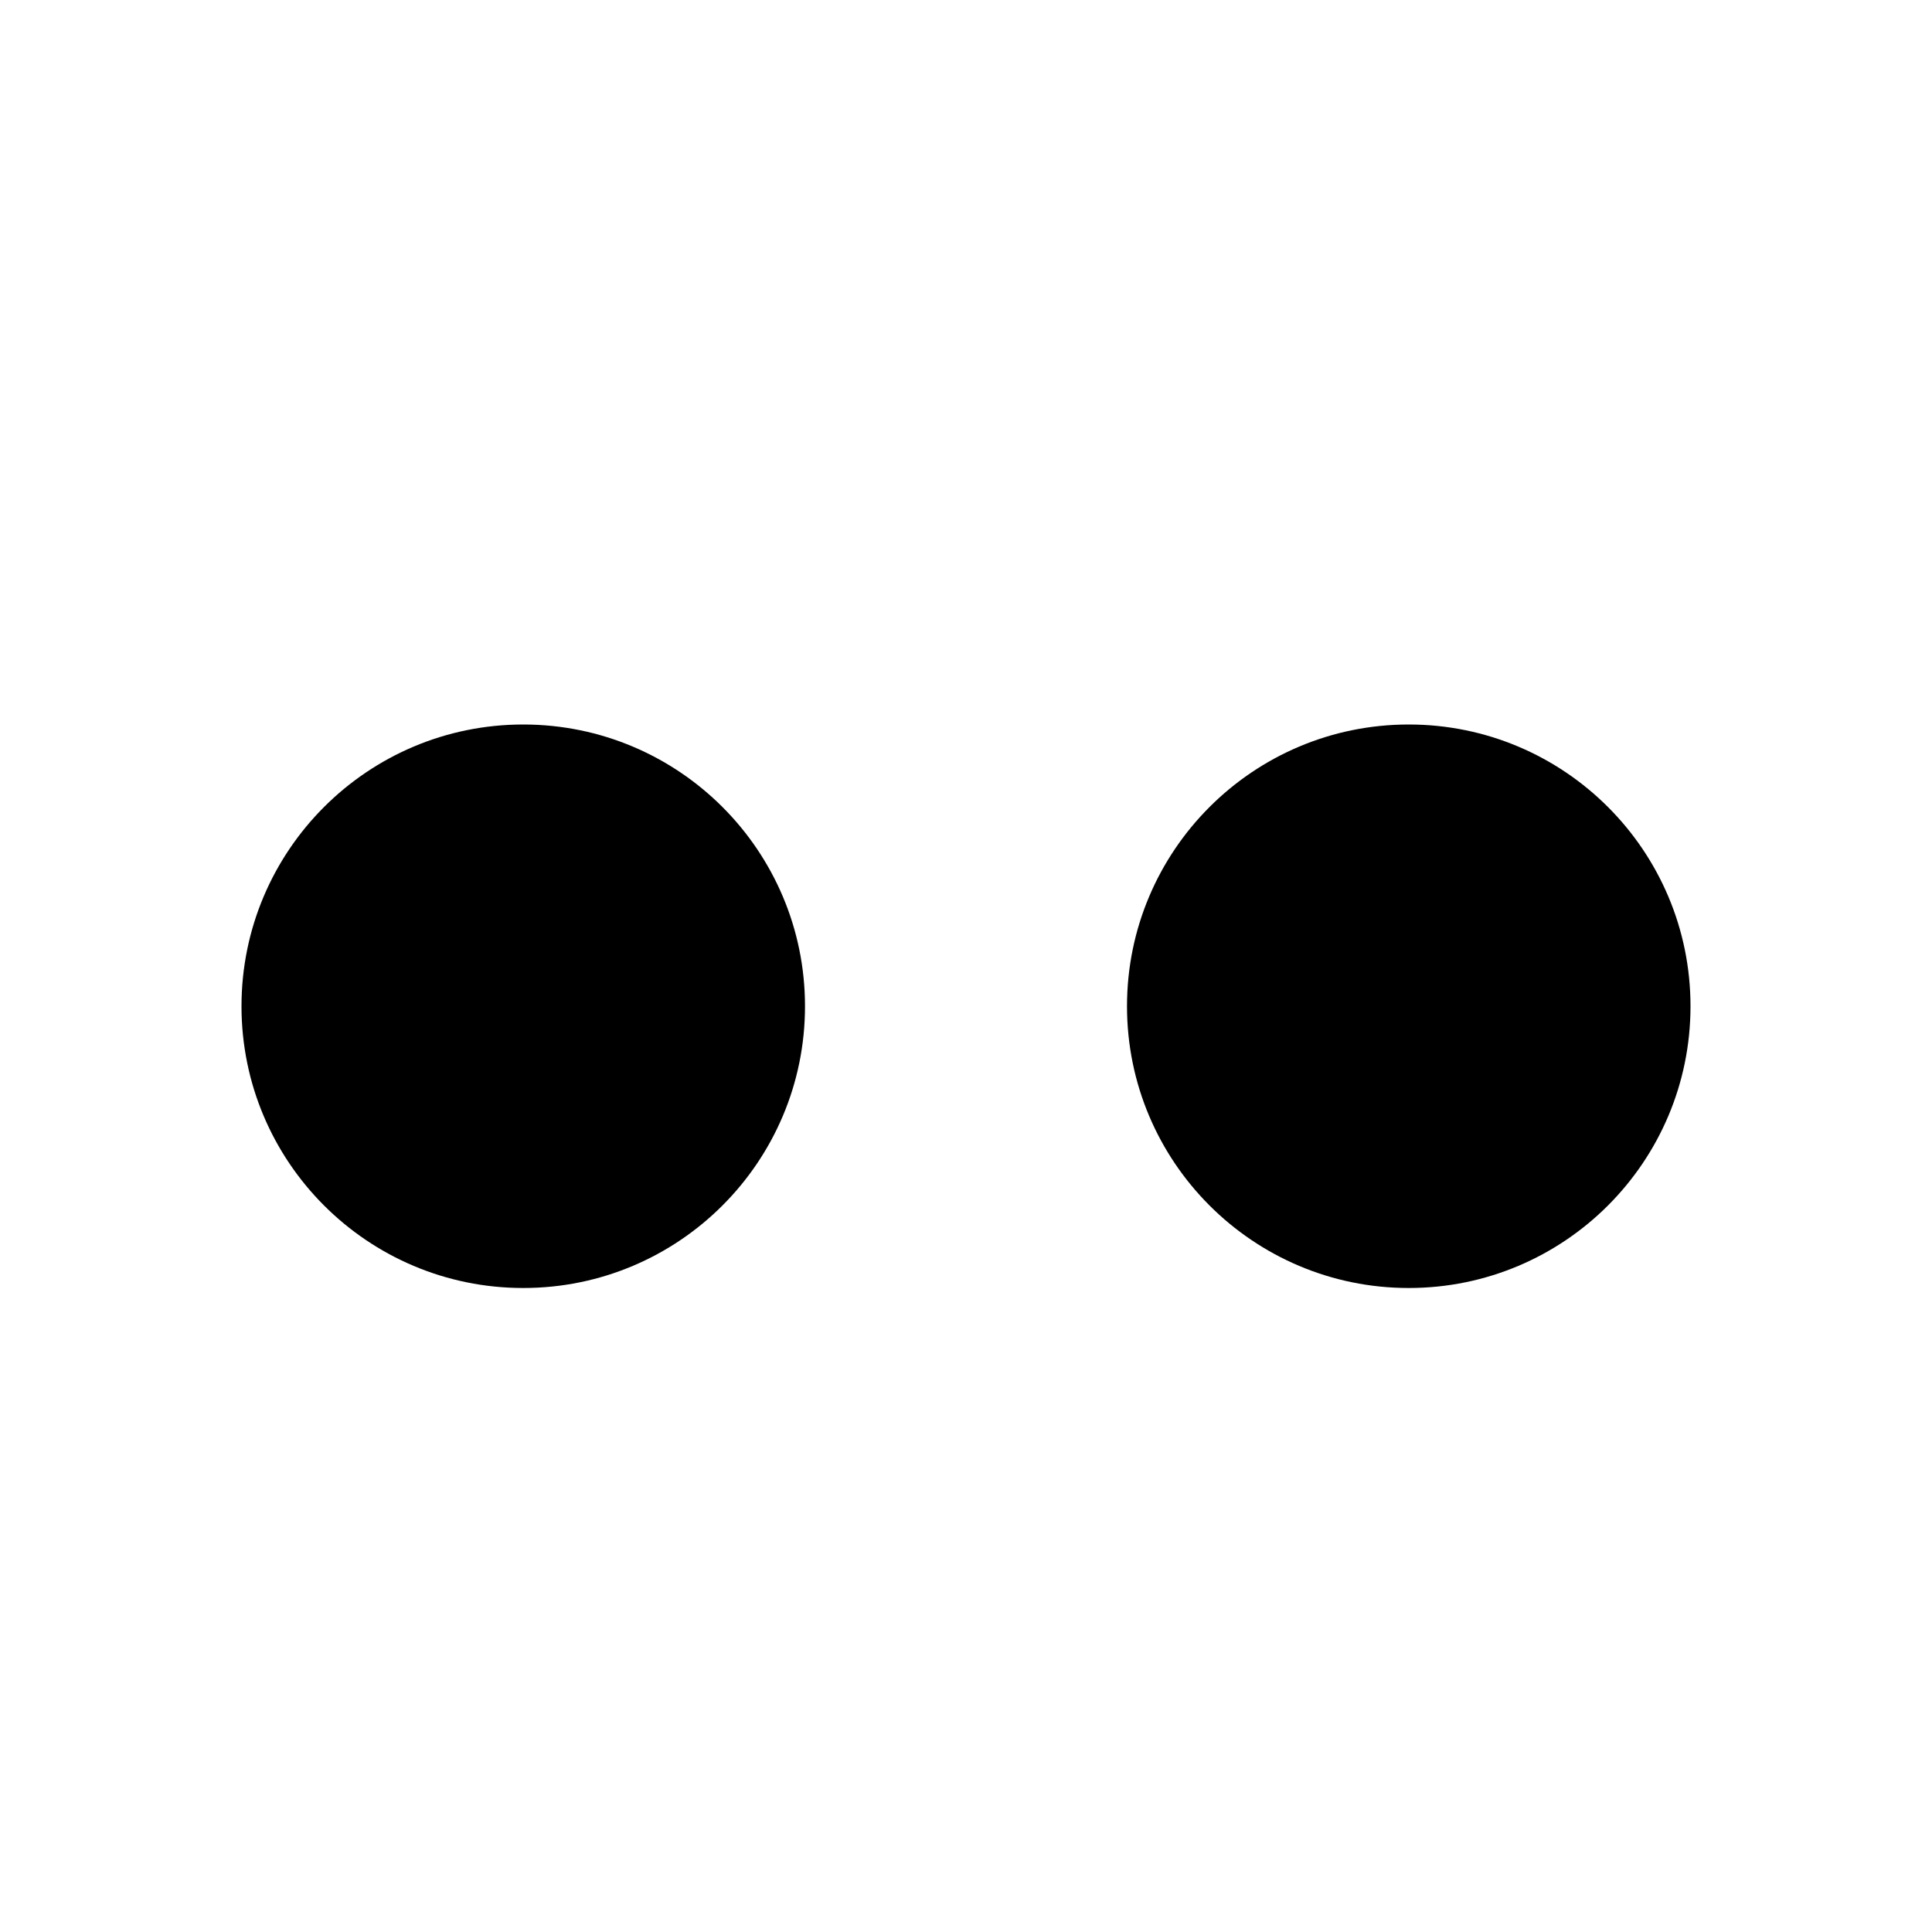 <svg
    xmlns="http://www.w3.org/2000/svg"
    width="24"
    height="24"
    viewBox="0 0 24 24"
    fill="currentColor"
    stroke="currentColor"
    stroke-width="calc((100vw - 100vh) / 10)"
    stroke-linecap="round"
    stroke-linejoin="round"
>
    <path vector-effect="non-scaling-stroke" d="M10 9v7" />
    <path vector-effect="non-scaling-stroke" d="M14 6v10" />
    <circle vector-effect="non-scaling-stroke" cx="17.5" cy="12.5" r="3.5" />
    <circle vector-effect="non-scaling-stroke" cx="6.5" cy="12.5" r="3.5" />
</svg>
